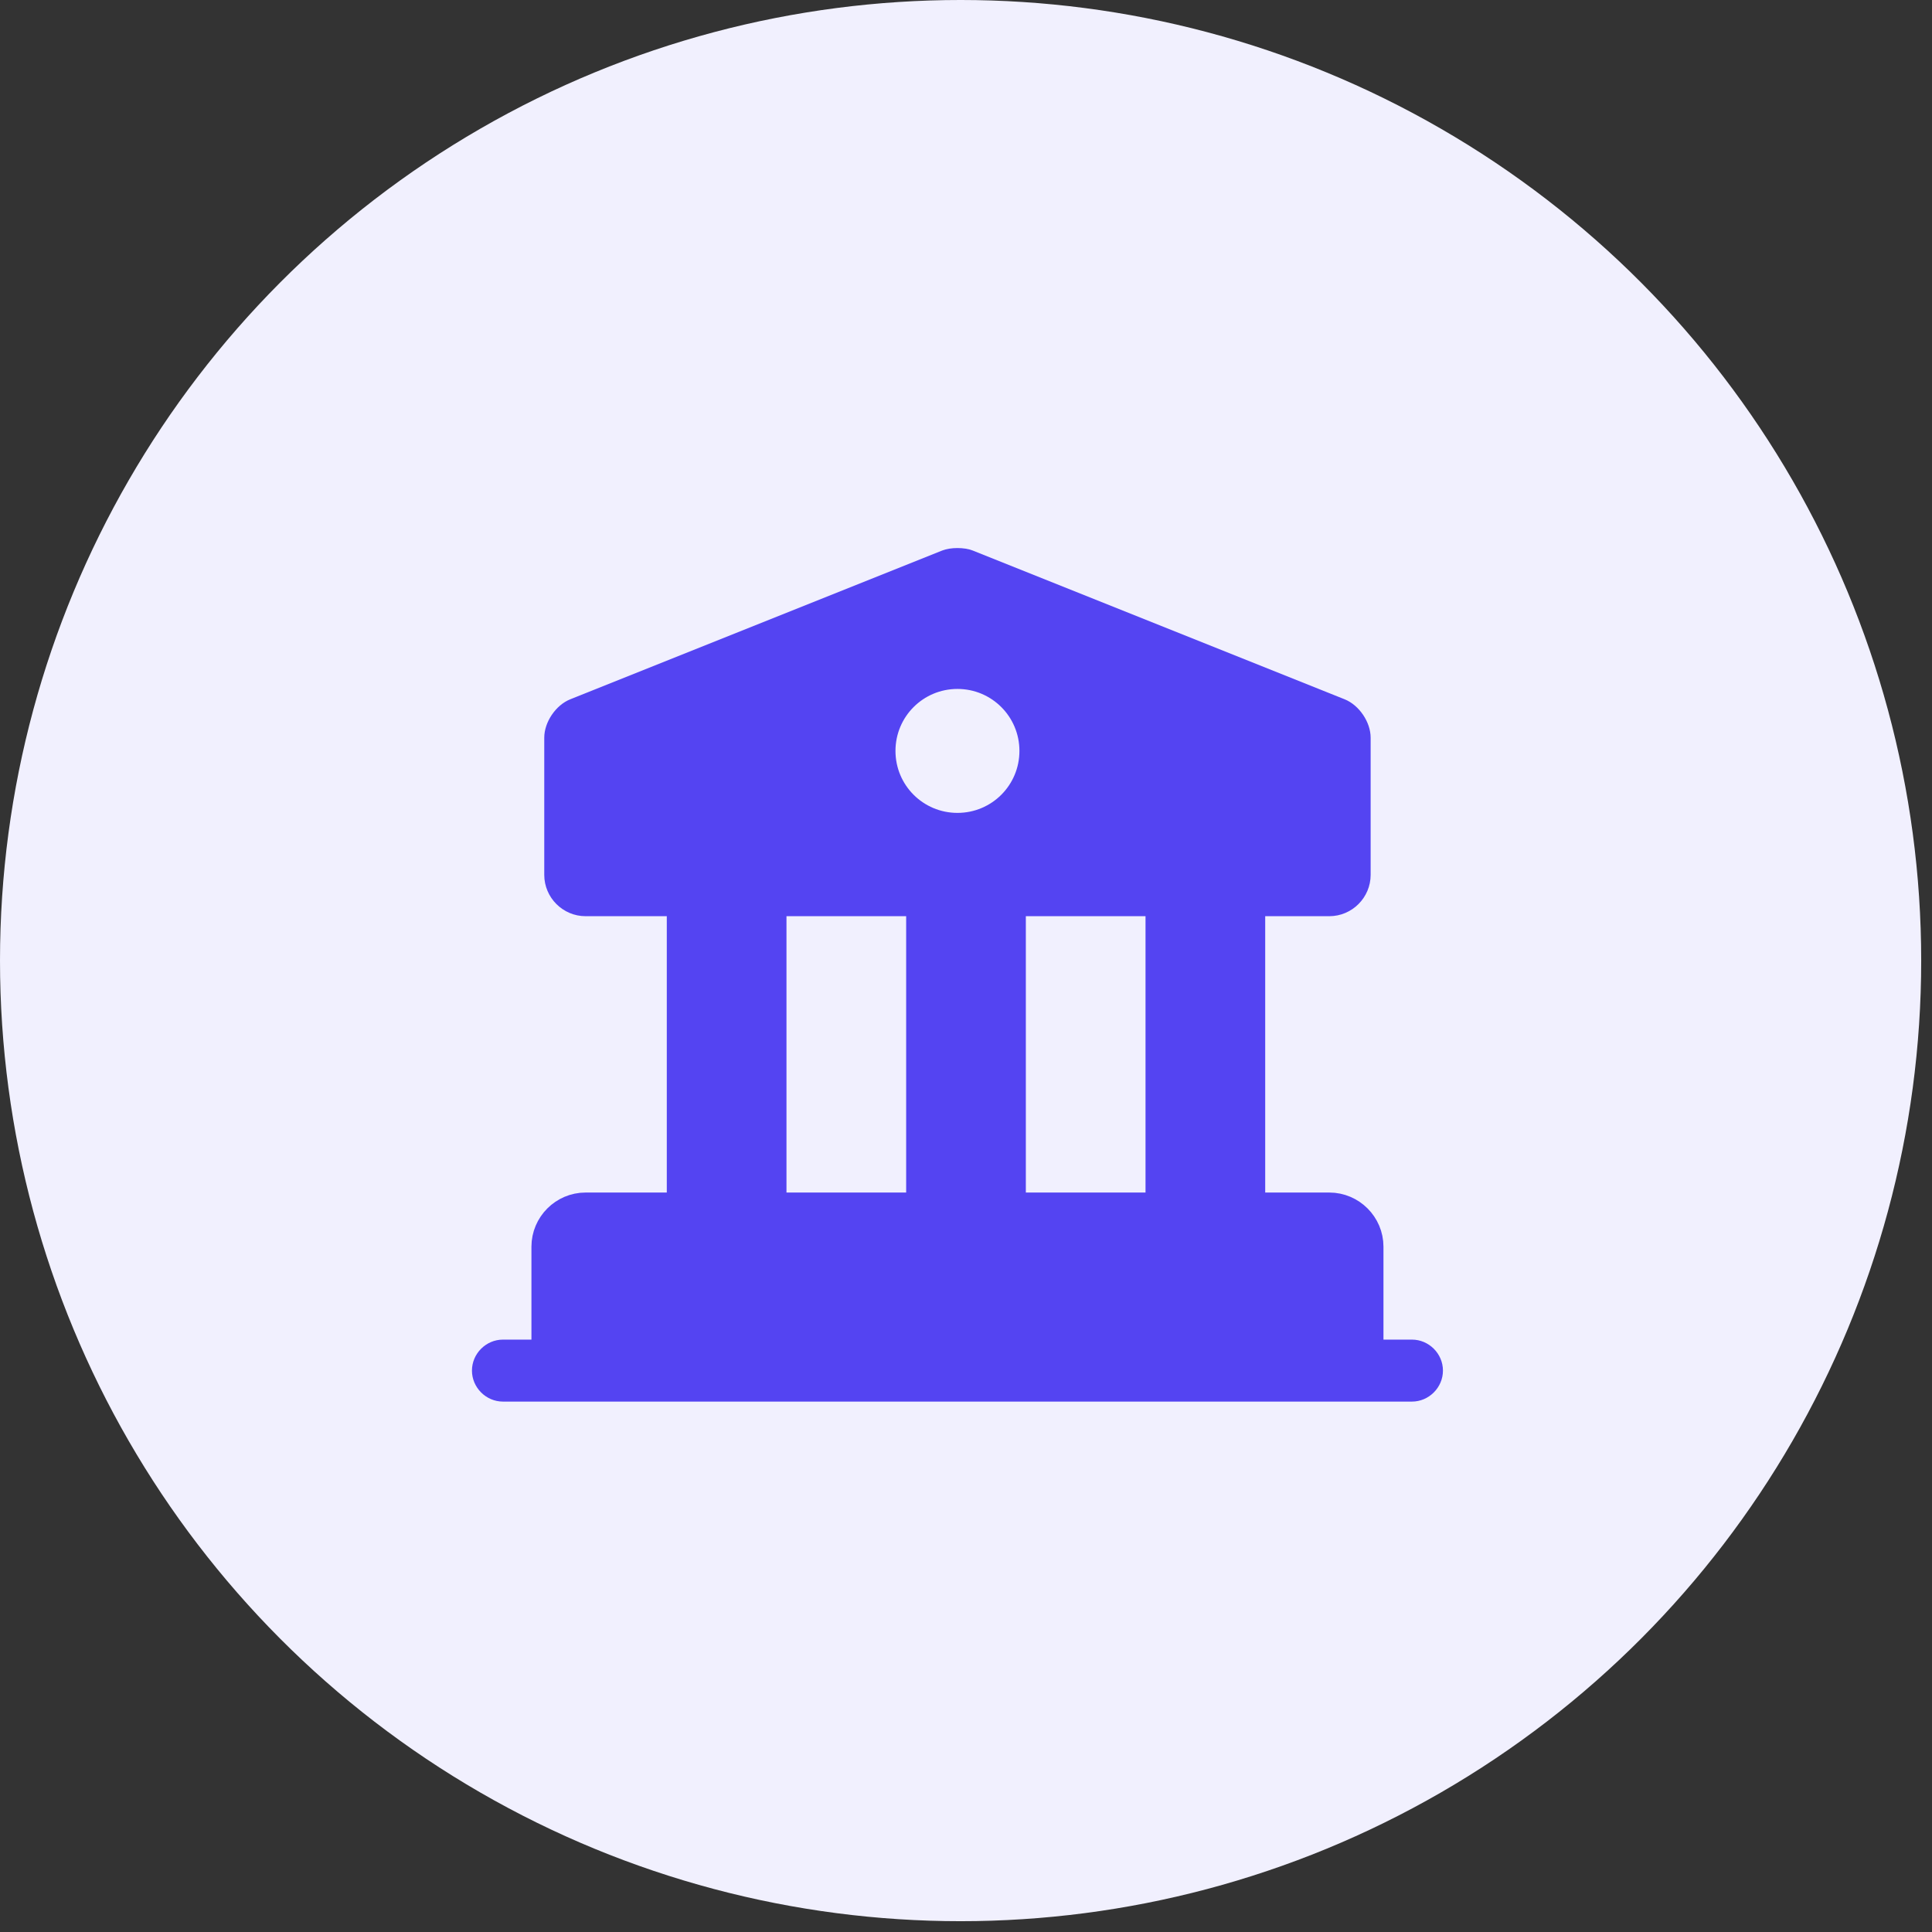 <svg width="113" height="113" viewBox="0 0 113 113" fill="none" xmlns="http://www.w3.org/2000/svg">
<rect x="0" y="0" width="113" height="113" fill="#333333" stroke="none"/>
<circle cx="56.184" cy="56.184" r="56.184" fill="#F1F0FE"/>
<path d="M80.167 72.917V80.167H31.833V72.917C31.833 71.588 32.921 70.5 34.25 70.5H77.75C79.079 70.5 80.167 71.588 80.167 72.917Z" fill="#5444F2" stroke="#5444F2" stroke-width="1.5" stroke-miterlimit="10" stroke-linecap="round" stroke-linejoin="round"/>
<path d="M46 53H39V70H46V53Z" fill="#5444F2"/>
<path d="M60 53H53V70H60V53Z" fill="#5444F2"/>
<path d="M74 53H67V70H74V53Z" fill="#5444F2"/>
<path d="M82.583 81.977H29.417C28.426 81.977 27.604 81.155 27.604 80.164C27.604 79.173 28.426 78.352 29.417 78.352H82.583C83.574 78.352 84.396 79.173 84.396 80.164C84.396 81.155 83.574 81.977 82.583 81.977Z" fill="#5444F2"/>
<path d="M78.644 40.9L56.894 32.2C56.411 32.006 55.589 32.006 55.106 32.2L33.356 40.9C32.51 41.238 31.833 42.229 31.833 43.147V51.17C31.833 52.5 32.921 53.587 34.25 53.587H77.75C79.079 53.587 80.167 52.5 80.167 51.17V43.147C80.167 42.229 79.49 41.238 78.644 40.9ZM56 47.545C53.994 47.545 52.375 45.926 52.375 43.92C52.375 41.915 53.994 40.295 56 40.295C58.006 40.295 59.625 41.915 59.625 43.92C59.625 45.926 58.006 47.545 56 47.545Z" fill="#5444F2"/>
</svg>
